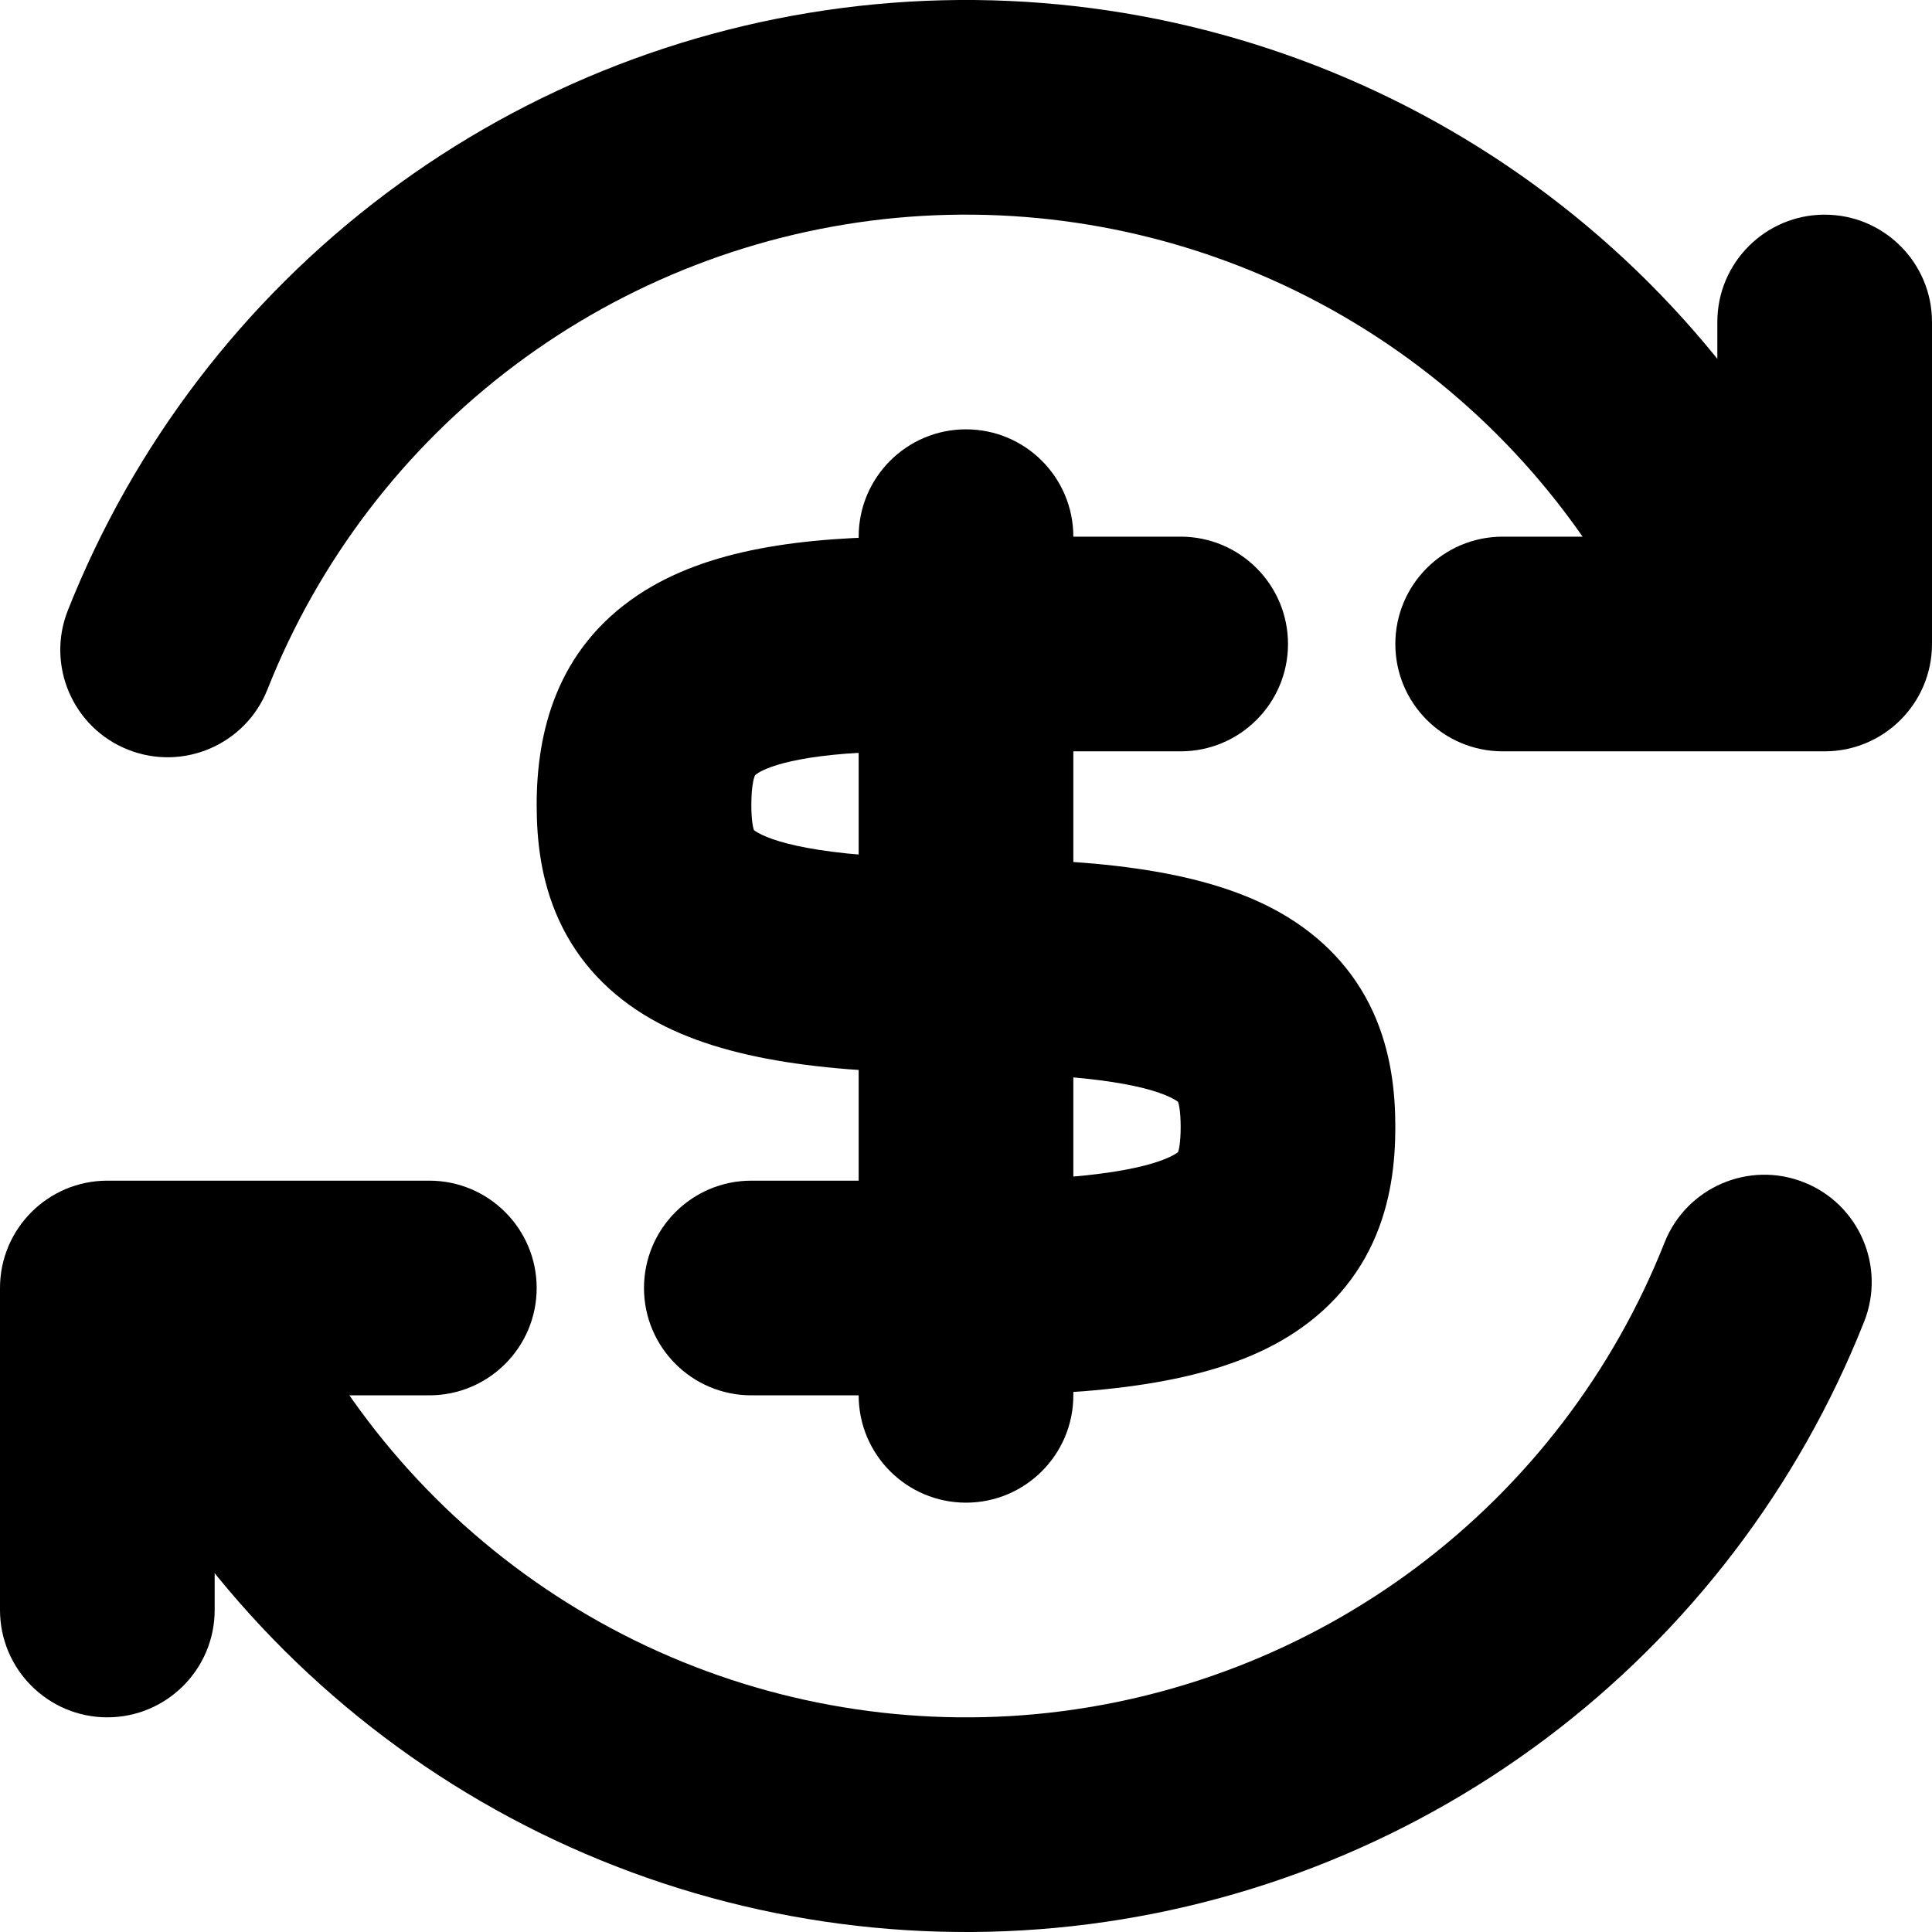 <svg width="18" height="18" viewBox="0 0 18 18" fill="none" xmlns="http://www.w3.org/2000/svg">
<path fill-rule="evenodd" clip-rule="evenodd" d="M17 2C17.552 2 18 2.448 18 3V6C18 6.552 17.552 7 17 7H14C13.448 7 13 6.552 13 6C13 5.448 13.448 5 14 5H16V3C16 2.448 16.448 2 17 2Z" fill="currentColor"/>
<path fill-rule="evenodd" clip-rule="evenodd" d="M1 16C0.448 16 0 15.552 0 15V12C0 11.448 0.448 11 1 11H4C4.552 11 5 11.448 5 12C5 12.552 4.552 13 4 13H2V15C2 15.552 1.552 16 1 16Z" fill="currentColor"/>
<path fill-rule="evenodd" clip-rule="evenodd" d="M8.162 0.039C9.816 -0.116 11.481 0.191 12.972 0.924C14.463 1.657 15.721 2.788 16.609 4.193C16.904 4.66 16.764 5.277 16.297 5.572C15.831 5.867 15.213 5.728 14.918 5.261C14.228 4.169 13.249 3.289 12.089 2.718C10.93 2.148 9.635 1.91 8.348 2.03C7.062 2.151 5.834 2.625 4.8 3.4C3.766 4.175 2.967 5.222 2.492 6.423C2.288 6.937 1.707 7.188 1.194 6.985C0.68 6.782 0.429 6.2 0.632 5.687C1.244 4.142 2.271 2.797 3.6 1.8C4.929 0.803 6.508 0.194 8.162 0.039Z" fill="currentColor"/>
<path fill-rule="evenodd" clip-rule="evenodd" d="M9.838 17.961C8.184 18.116 6.519 17.809 5.028 17.076C3.538 16.343 2.279 15.212 1.391 13.807C1.096 13.34 1.236 12.723 1.703 12.428C2.17 12.133 2.787 12.272 3.082 12.739C3.772 13.831 4.751 14.711 5.911 15.282C7.07 15.852 8.365 16.09 9.652 15.97C10.938 15.849 12.166 15.375 13.2 14.6C14.234 13.825 15.033 12.778 15.508 11.577C15.712 11.063 16.293 10.812 16.806 11.015C17.32 11.218 17.571 11.8 17.368 12.313C16.756 13.858 15.729 15.203 14.4 16.2C13.071 17.197 11.492 17.806 9.838 17.961Z" fill="currentColor"/>
<path fill-rule="evenodd" clip-rule="evenodd" d="M5.945 5.543C6.586 5.116 7.475 5 8.5 5H11C11.552 5 12 5.448 12 6C12 6.552 11.552 7 11 7H8.5C7.525 7 7.164 7.134 7.055 7.207C7.034 7.221 7.034 7.224 7.033 7.227C7.033 7.227 7.033 7.228 7.032 7.228C7.023 7.251 7 7.325 7 7.5C7 7.651 7.018 7.716 7.024 7.734C7.03 7.738 7.04 7.746 7.059 7.757C7.245 7.863 7.753 8 9 8C10.253 8 11.245 8.113 11.934 8.507C12.318 8.727 12.612 9.034 12.792 9.427C12.961 9.797 13 10.177 13 10.5C13 10.823 12.961 11.203 12.792 11.573C12.612 11.966 12.318 12.273 11.934 12.493C11.245 12.887 10.253 13 9 13H7C6.448 13 6 12.552 6 12C6 11.448 6.448 11 7 11H9C10.247 11 10.755 10.863 10.941 10.757C10.96 10.746 10.97 10.739 10.976 10.734C10.982 10.716 11 10.652 11 10.5C11 10.348 10.982 10.284 10.976 10.266C10.97 10.261 10.96 10.254 10.941 10.243C10.755 10.137 10.247 10 9 10C7.747 10 6.755 9.887 6.066 9.493C5.682 9.273 5.388 8.966 5.208 8.573C5.038 8.203 5 7.823 5 7.5C5 6.825 5.182 6.052 5.945 5.543Z" fill="currentColor"/>
<path fill-rule="evenodd" clip-rule="evenodd" d="M9 4C9.552 4 10 4.448 10 5V13C10 13.552 9.552 14 9 14C8.448 14 8 13.552 8 13V5C8 4.448 8.448 4 9 4Z" fill="currentColor"/>
</svg>

